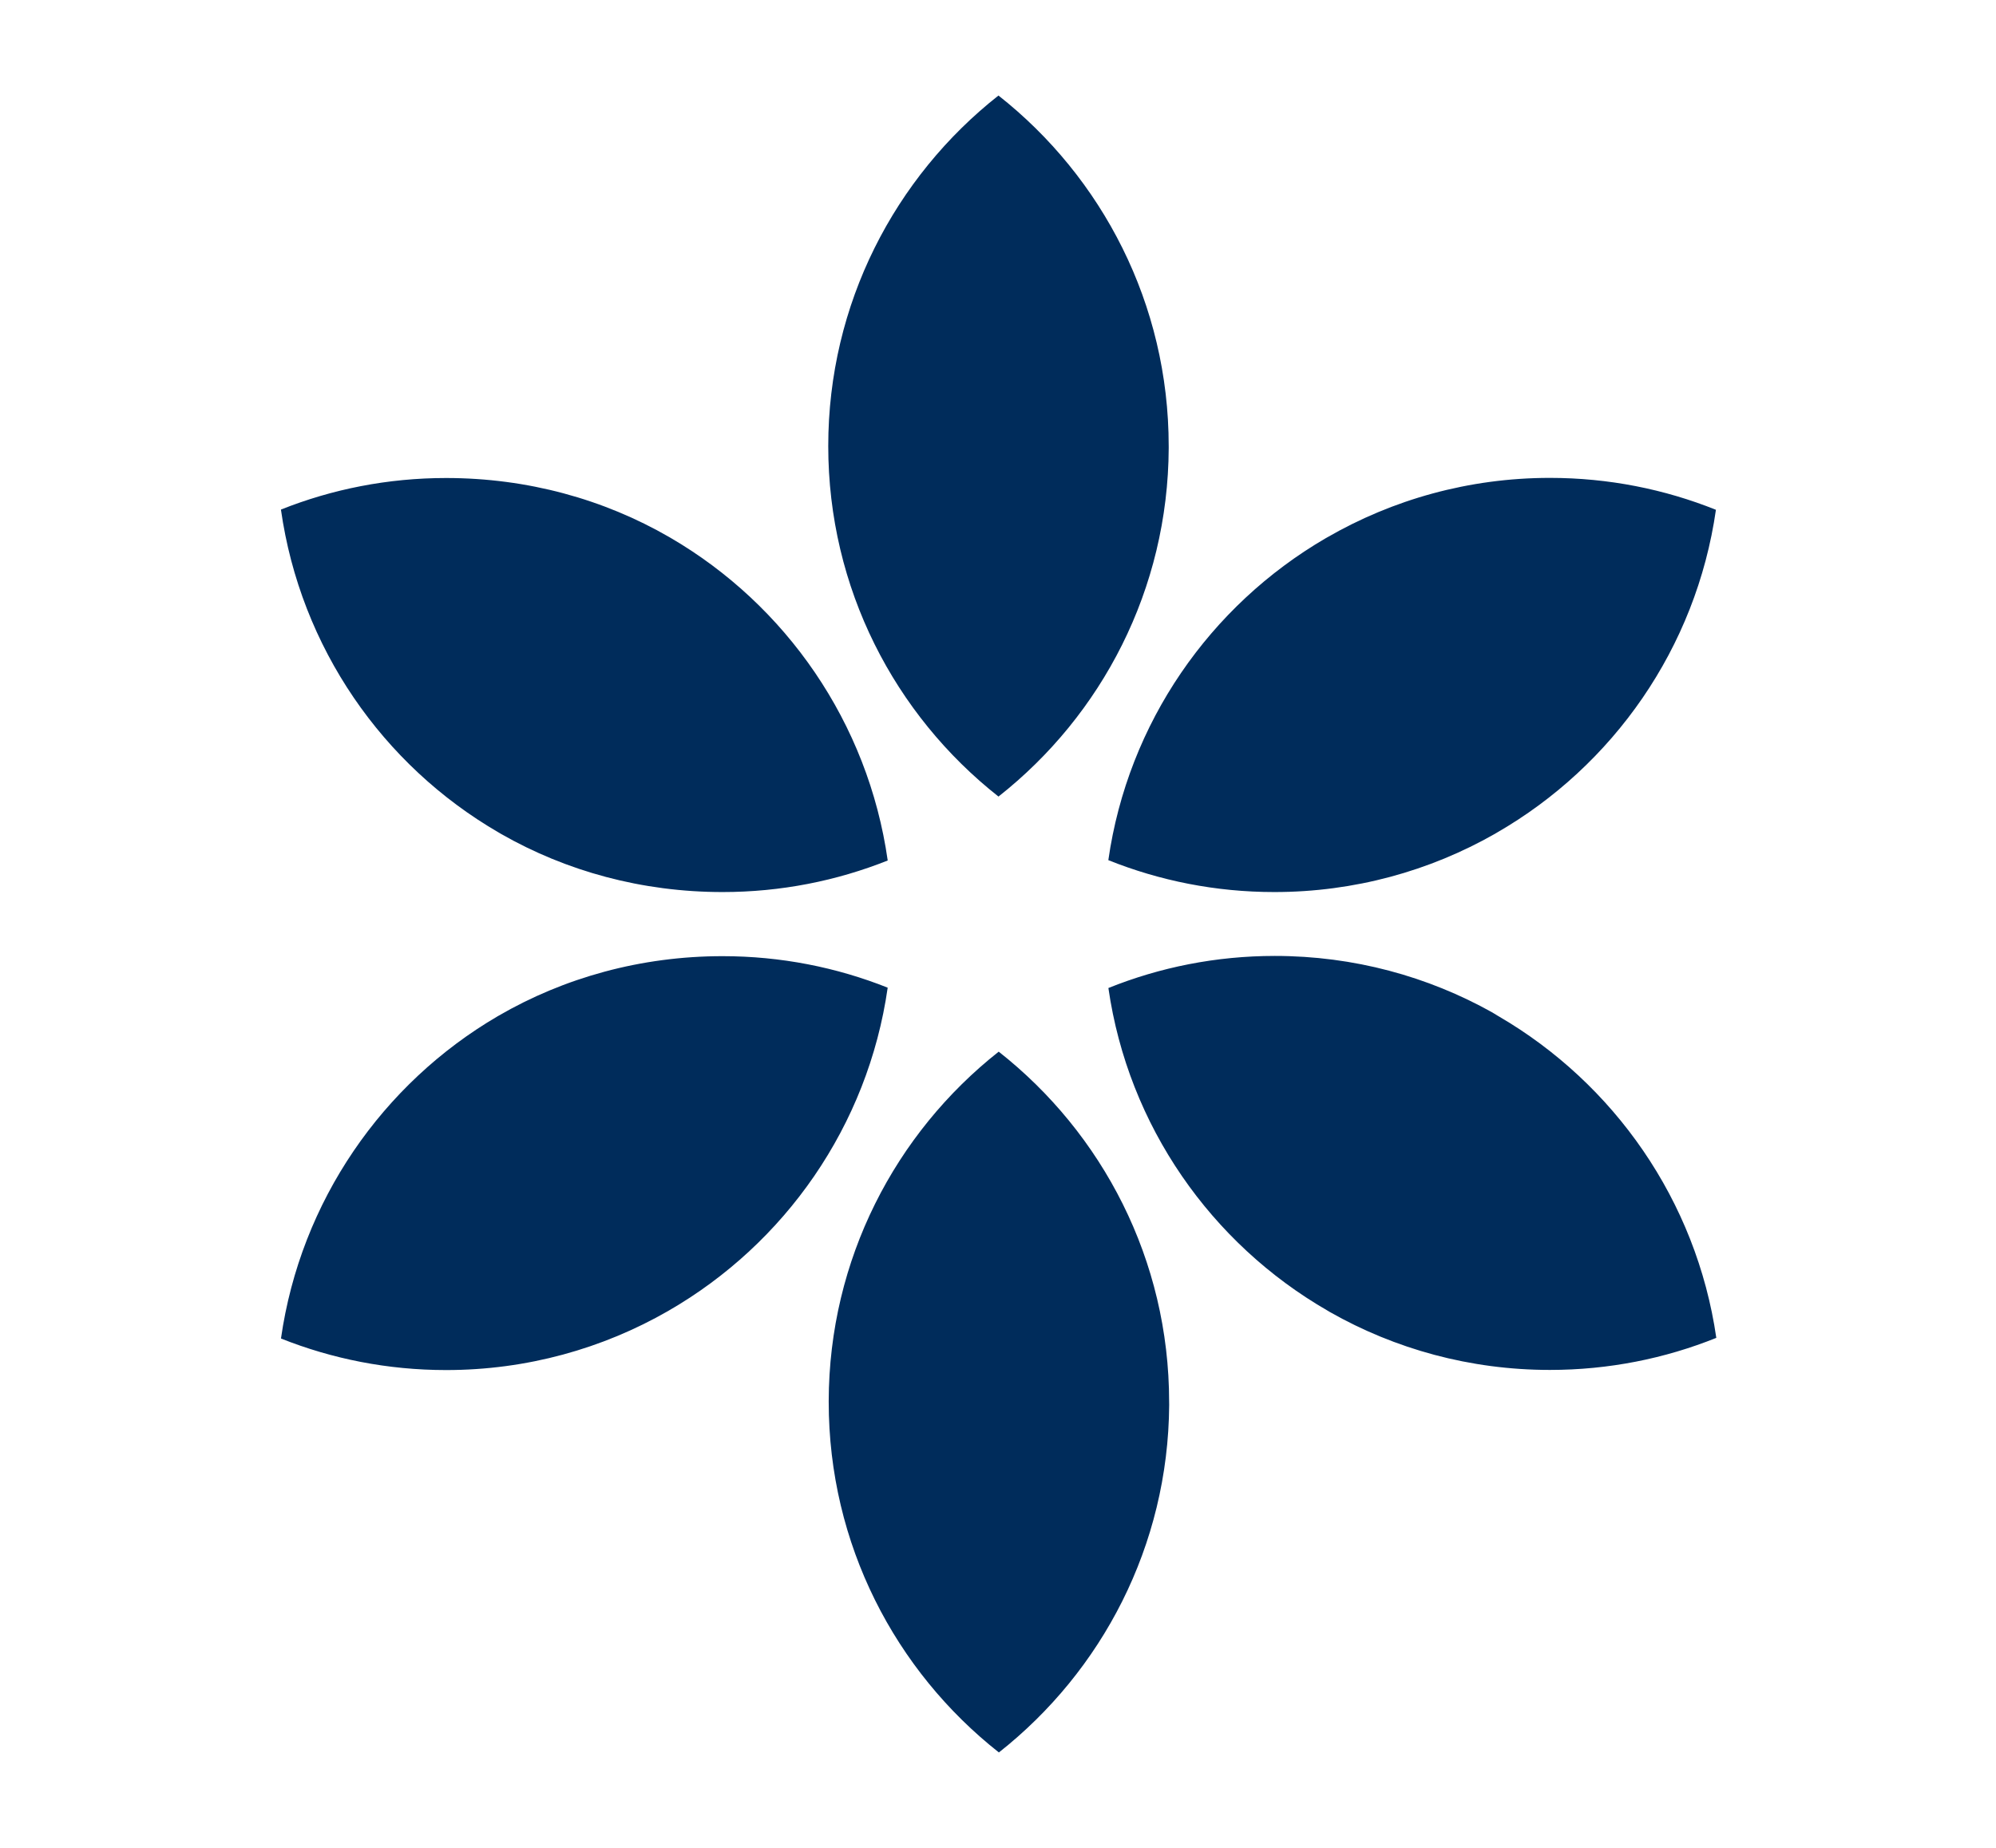 <?xml version="1.0" encoding="utf-8"?>
<!-- Generator: Adobe Illustrator 15.1.0, SVG Export Plug-In . SVG Version: 6.00 Build 0)  -->
<!DOCTYPE svg PUBLIC "-//W3C//DTD SVG 1.1//EN" "http://www.w3.org/Graphics/SVG/1.1/DTD/svg11.dtd">
<svg version="1.1" id="Layer_1" xmlns="http://www.w3.org/2000/svg" xmlns:xlink="http://www.w3.org/1999/xlink" x="0px" y="0px"
	 width="559.48px" height="518.139px" viewBox="0 0 559.48 518.139" enable-background="new 0 0 559.48 518.139"
	 xml:space="preserve">
<g>
	<path fill="#002C5B" d="M78.758,375.244c5.498-38.539,28.533-71.521,60.764-90.357l0.143-0.08c18.443-10.721,40-16.75,62.871-16.75
		c16.344,0,31.961,3.133,46.283,8.832c-5.535,38.768-28.848,71.797-61.426,90.57l-0.127,0.076
		c-18.322,10.529-39.578,16.555-62.225,16.555C108.689,384.09,93.072,380.951,78.758,375.244z M202.535,250.082
		c-22.576,0-43.807-5.835-62.088-16.298c-0.242-0.146-0.484-0.29-0.73-0.43c-32.412-18.81-55.488-51.828-60.971-90.496
		c14.318-5.71,29.939-8.85,46.295-8.85c22.766,0,44.17,5.932,62.557,16.562l0.311,0.181c32.344,18.825,55.428,51.856,60.918,90.485
		C234.508,246.943,218.887,250.082,202.535,250.082z M327.59,125.571c-0.158,39.655-18.781,74.949-47.715,97.742
		c-29.059-22.896-47.717-58.405-47.717-98.272c0.006-39.857,18.66-75.363,47.711-98.261c29.059,22.901,47.717,58.414,47.717,98.279
		L327.59,125.571z M418.303,283.838c0.459,0.299,0.928,0.586,1.404,0.859l0.377,0.219c32.266,18.805,55.434,51.643,60.998,90.148
		c-14.412,5.797-30.154,8.988-46.641,8.988c-22.418,0-43.451-5.889-61.646-16.219c-0.232-0.143-0.469-0.285-0.709-0.422
		c-32.523-18.754-55.828-51.727-61.402-90.426c14.412-5.803,30.156-8.996,46.645-8.996
		C379.469,267.99,400.264,273.744,418.303,283.838z M419.537,233.454c-0.172,0.1-0.342,0.201-0.51,0.304
		c-18.232,10.389-39.342,16.324-61.828,16.324c-16.445,0-32.15-3.175-46.533-8.945c5.51-38.527,28.57-71.377,60.844-90.198
		l0.469-0.266c18.373-10.612,39.717-16.701,62.463-16.701c16.445,0,32.148,3.175,46.533,8.945
		C475.432,181.68,452.125,214.69,419.537,233.454z M232.287,393.029l-0.002-0.238c0.09-39.719,18.699-75.105,47.652-97.963
		c29.082,22.885,47.771,58.369,47.771,98.225c0,0.279,0.004,0.559,0.012,0.836c-0.26,39.492-18.875,74.652-47.73,97.404
		C250.938,468.396,232.287,432.891,232.287,393.029z"/>
</g>
</svg>
